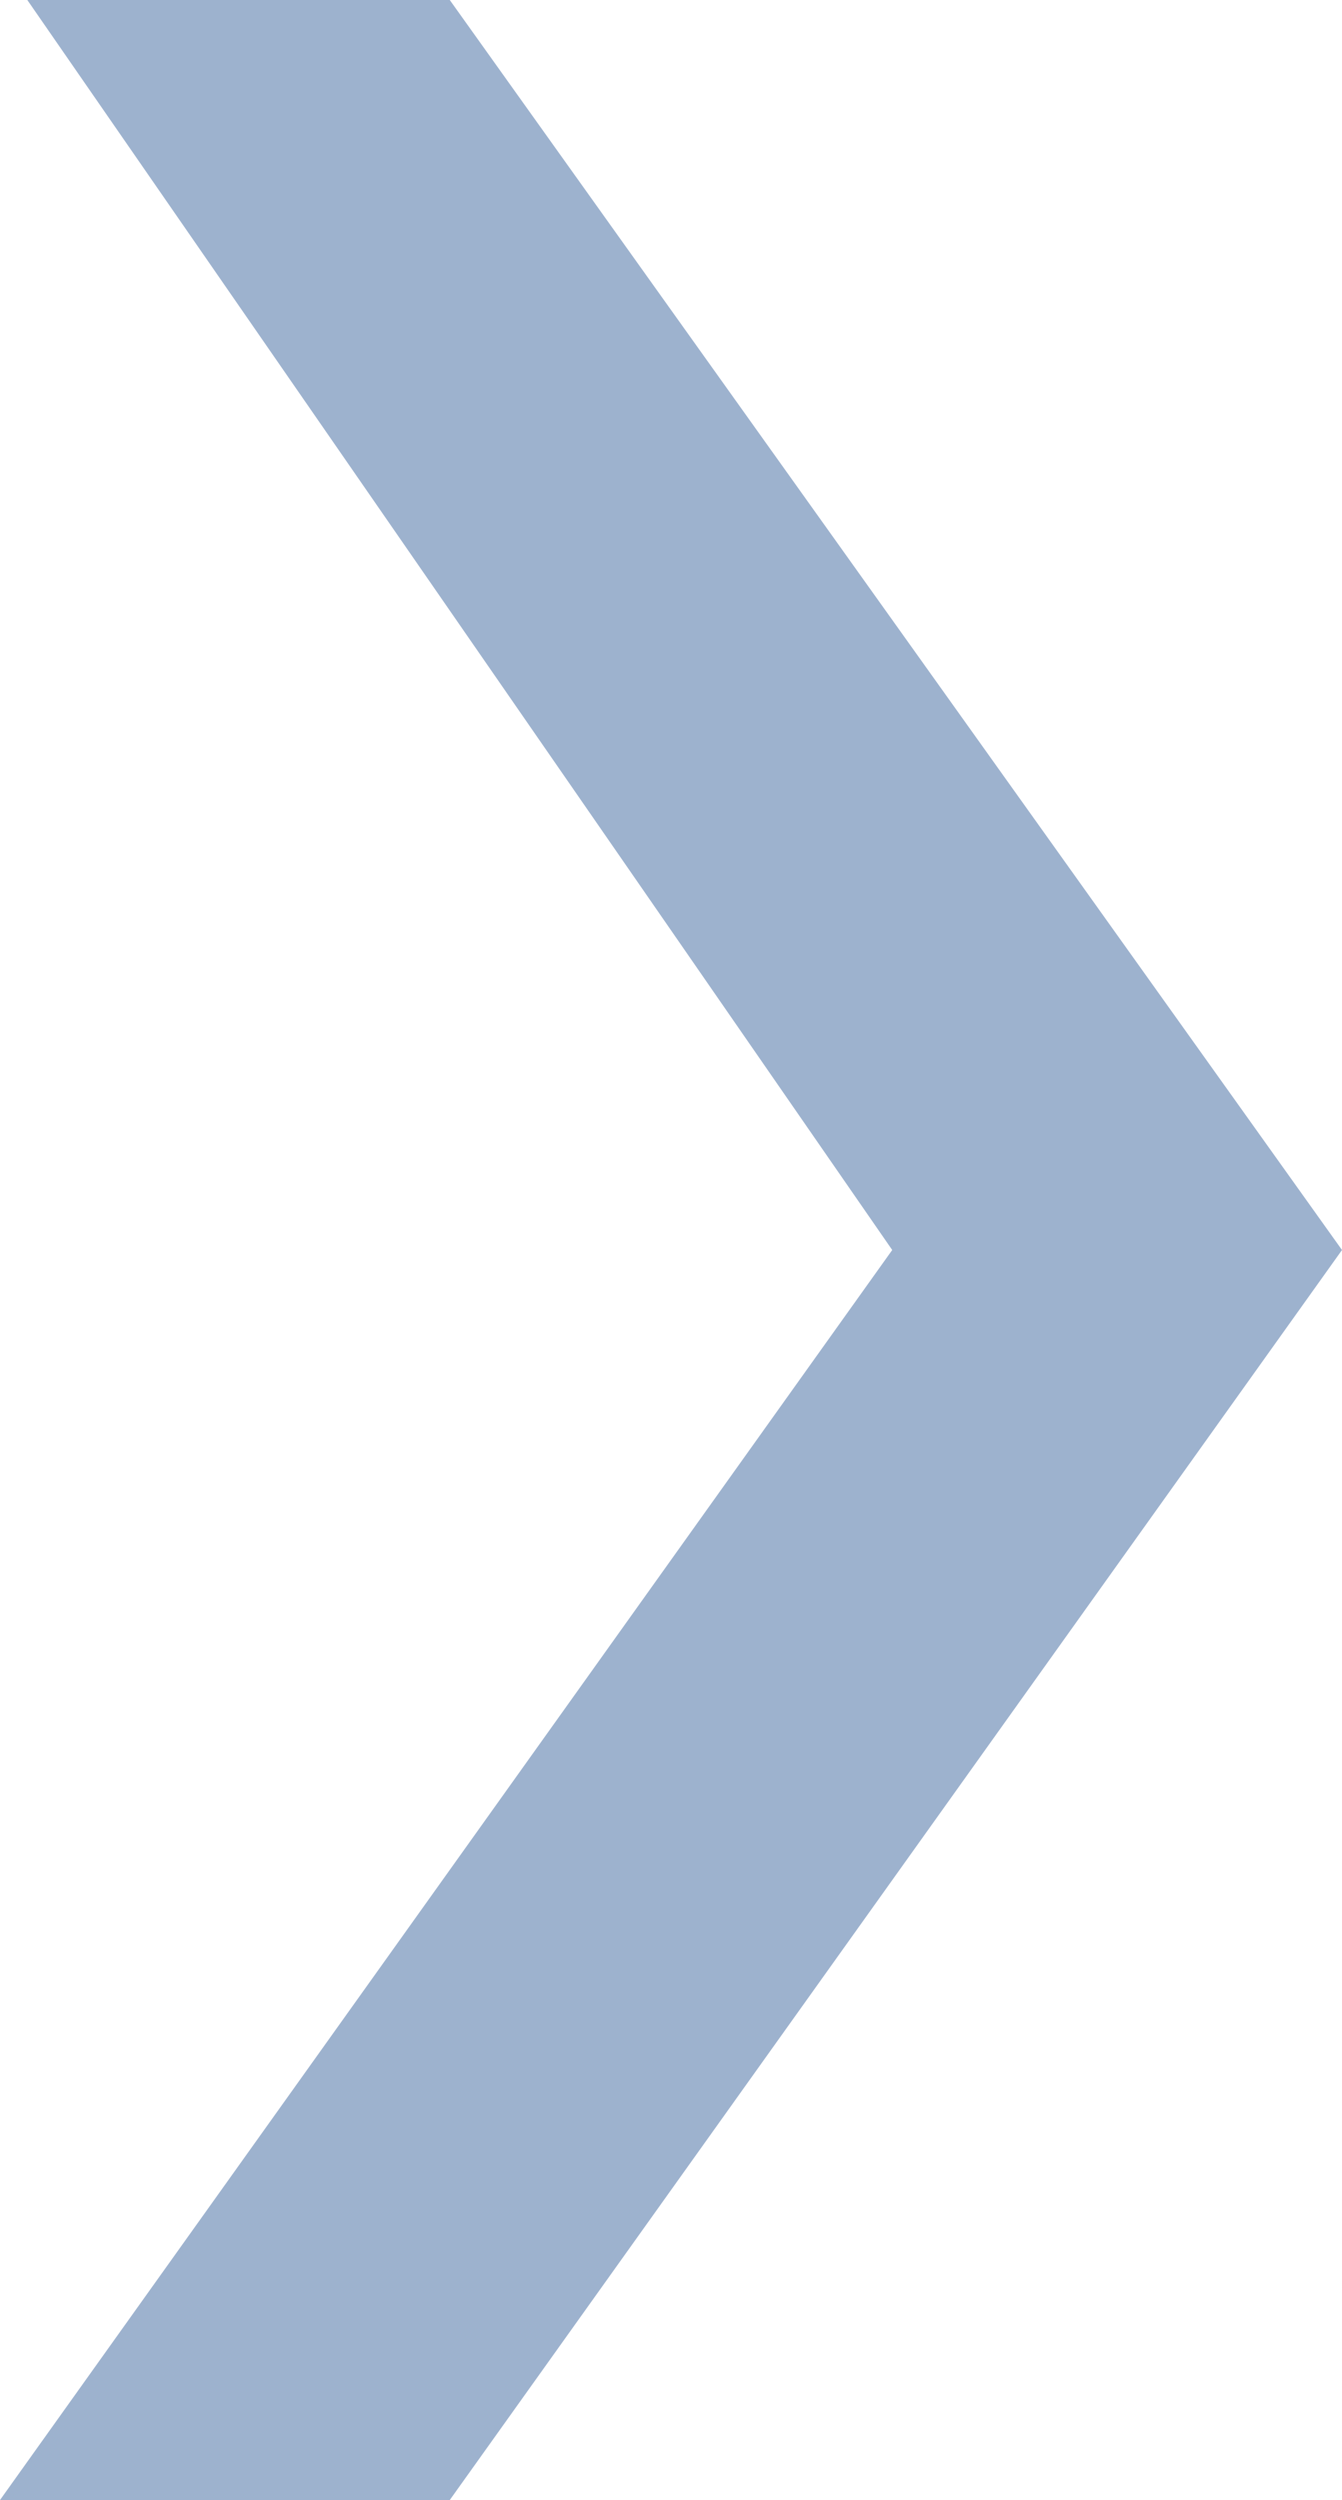 <?xml version="1.0" encoding="utf-8"?>
<!-- Generator: Adobe Illustrator 16.0.0, SVG Export Plug-In . SVG Version: 6.00 Build 0)  -->
<!DOCTYPE svg PUBLIC "-//W3C//DTD SVG 1.1//EN" "http://www.w3.org/Graphics/SVG/1.1/DTD/svg11.dtd">
<svg version="1.1" id="Layer_1" xmlns:x="http://ns.adobe.com/Extensibility/1.0/" xmlns:i="http://ns.adobe.com/AdobeIllustrator/10.0/" xmlns:graph="http://ns.adobe.com/Graphs/1.0/"
	 xmlns="http://www.w3.org/2000/svg" xmlns:xlink="http://www.w3.org/1999/xlink" xmlns:a="http://ns.adobe.com/AdobeSVGViewerExtensions/3.0/"
	 x="0px" y="0px" width="16.115px" height="30px" viewBox="0 0 16.115 30" enable-background="new 0 0 16.115 30"
	 xml:space="preserve">
<g id="назад_2_">
	<g opacity="0.7">
		<path fill="#7491B9" d="M16.115,15L5.401,30H0l10.714-15L0.328,0h5.073L16.115,15z"/>
	</g>
</g>
</svg>
